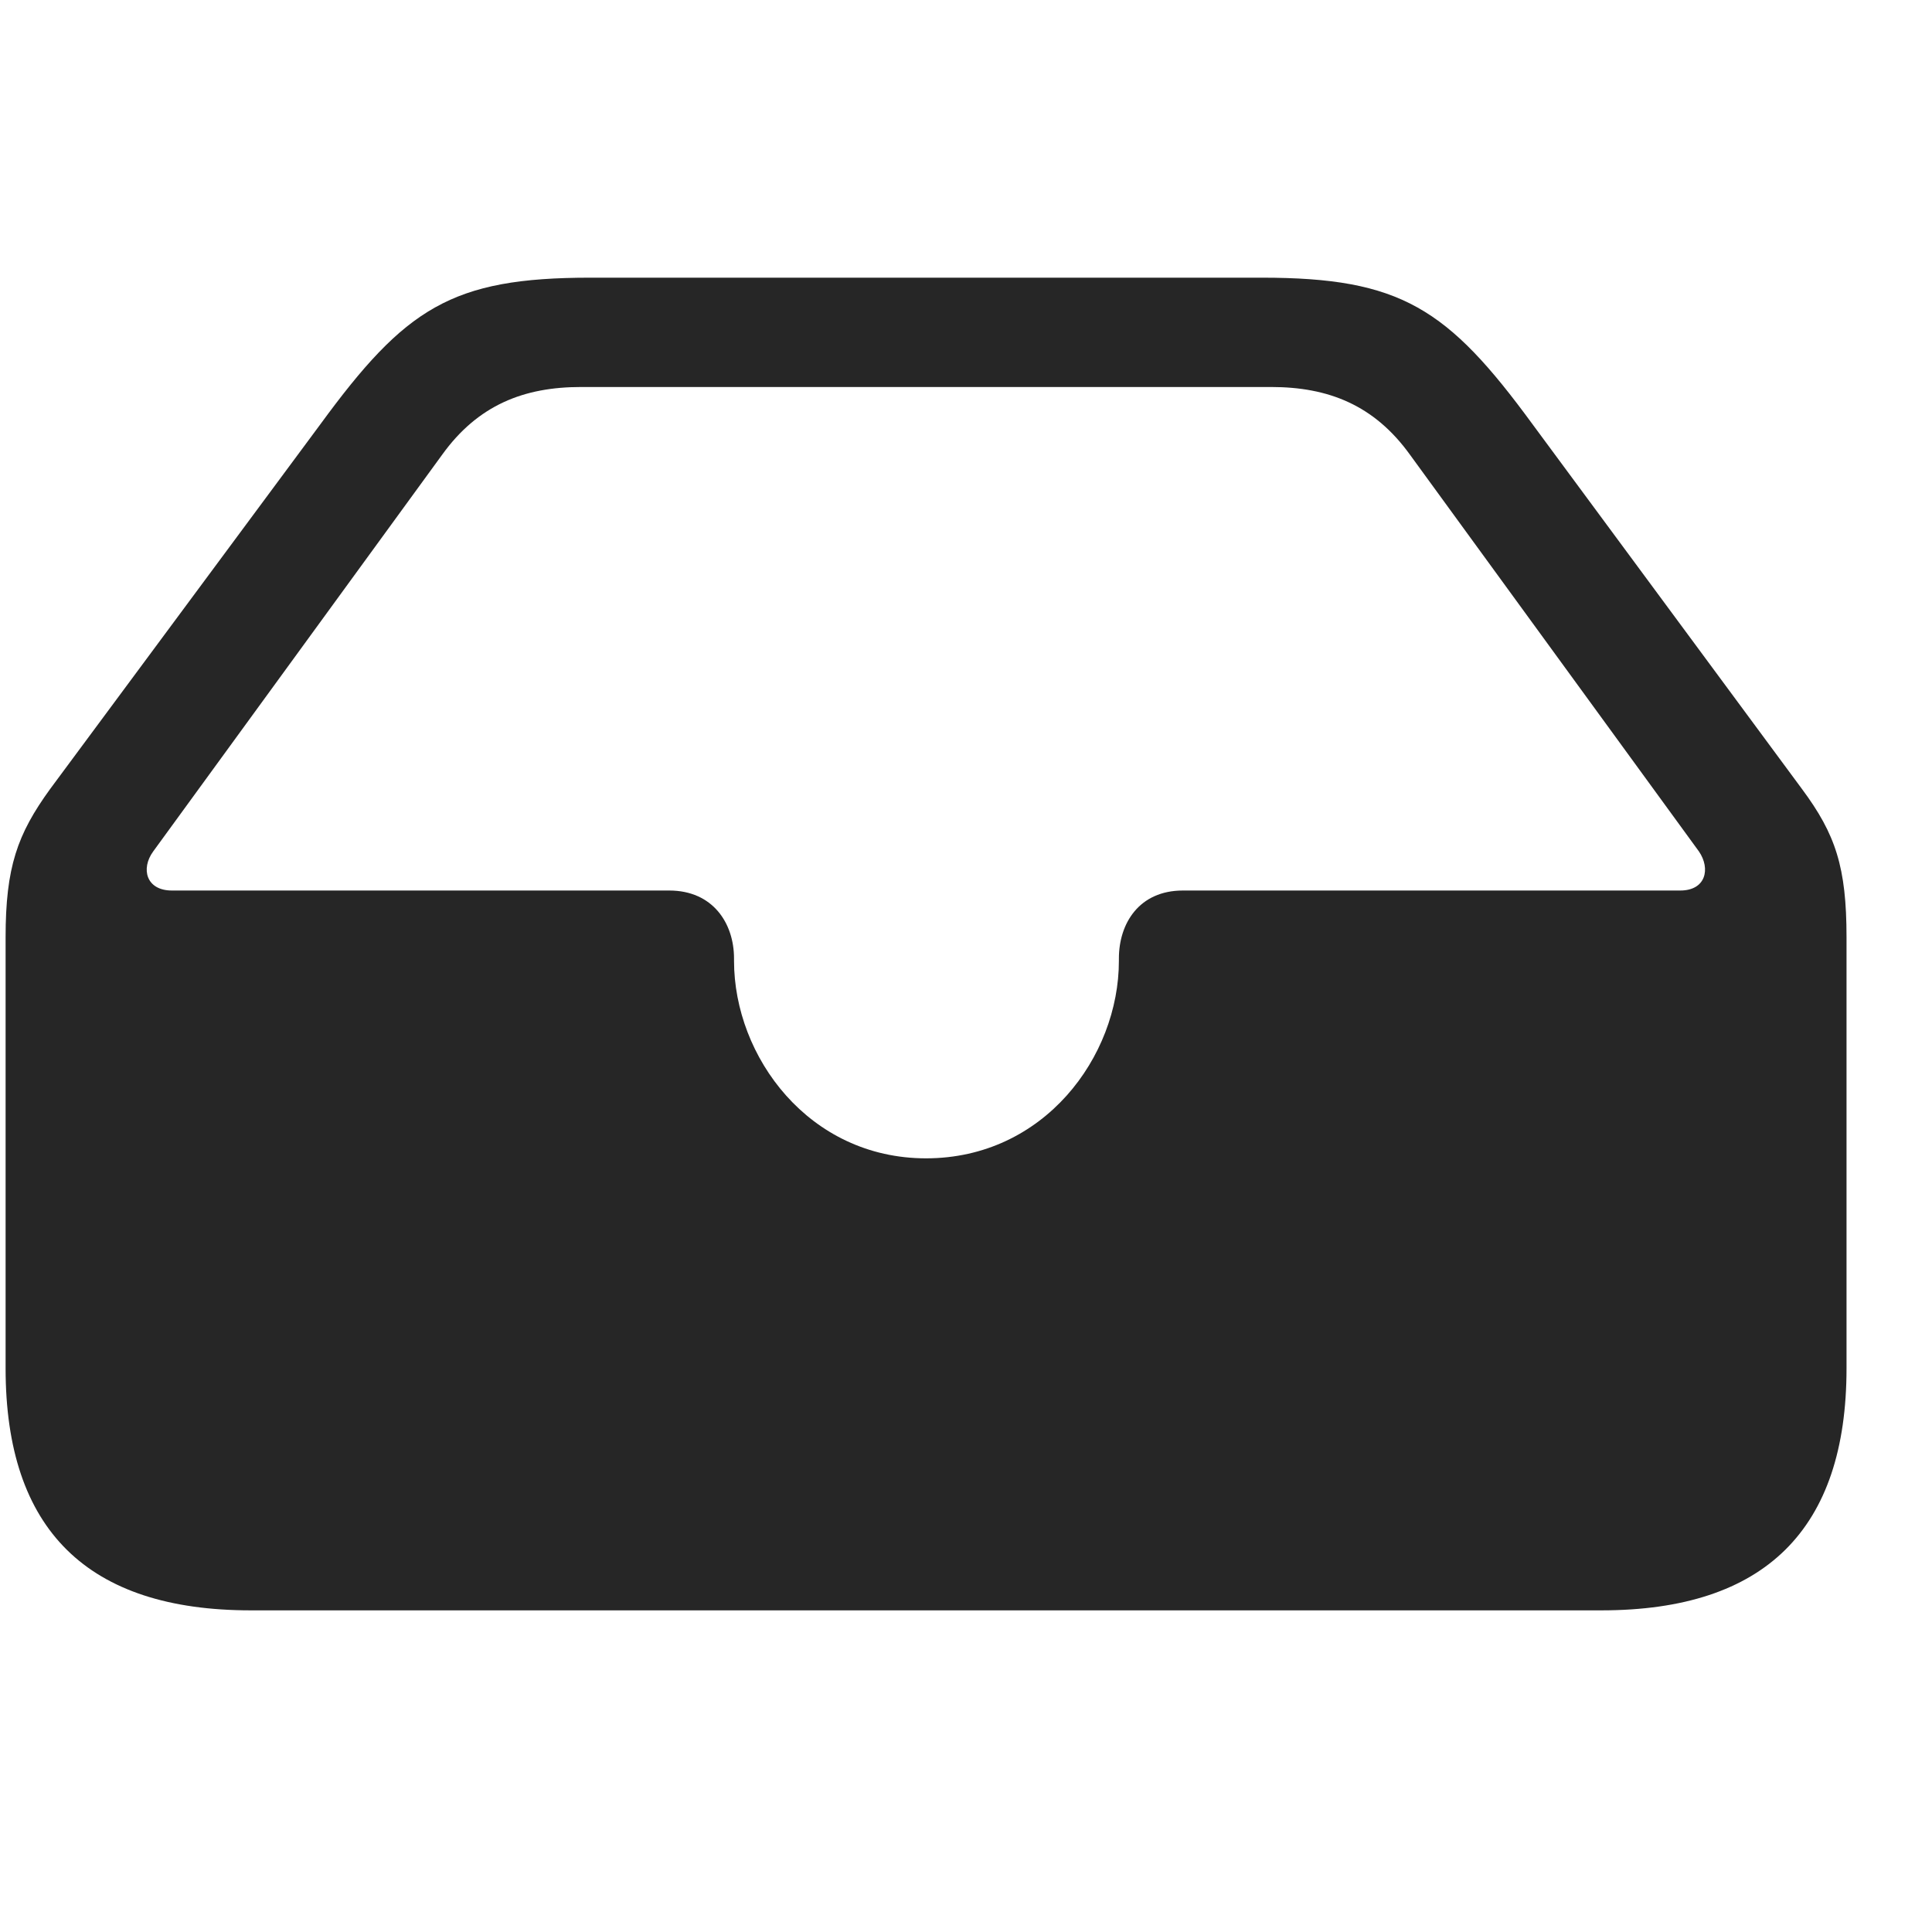 <svg width="29" height="29" viewBox="0 0 29 29" fill="currentColor" xmlns="http://www.w3.org/2000/svg">
<g clip-path="url(#clip0_2207_32969)">
<path d="M3.764 24.172H24.037C26.498 24.172 27.717 22.953 27.717 20.539V14.07C27.717 13.016 27.553 12.523 27.049 11.844L23.006 6.371C21.729 4.625 21.025 4.168 18.939 4.168H8.861C6.775 4.168 6.084 4.625 4.807 6.371L0.752 11.844C0.26 12.523 0.084 13.016 0.084 14.07V20.539C0.084 22.965 1.314 24.172 3.764 24.172ZM13.9 17.387C12.143 17.387 11.018 15.863 11.018 14.422V14.387C11.018 13.859 10.701 13.367 10.045 13.367H2.58C2.193 13.367 2.111 13.039 2.299 12.781L6.635 6.828C7.174 6.078 7.865 5.809 8.721 5.809H19.08C19.936 5.809 20.627 6.078 21.166 6.828L25.502 12.781C25.678 13.039 25.607 13.367 25.221 13.367H17.756C17.1 13.367 16.795 13.859 16.795 14.387V14.422C16.795 15.863 15.67 17.387 13.9 17.387Z" fill="currentColor" fill-opacity="0.85"/>
</g>
<defs>
<clipPath id="clip0_2207_32969">
<rect width="27.633" height="20.027" fill="currentColor" transform="translate(0.084 4.145)"/>
</clipPath>
</defs>
</svg>
